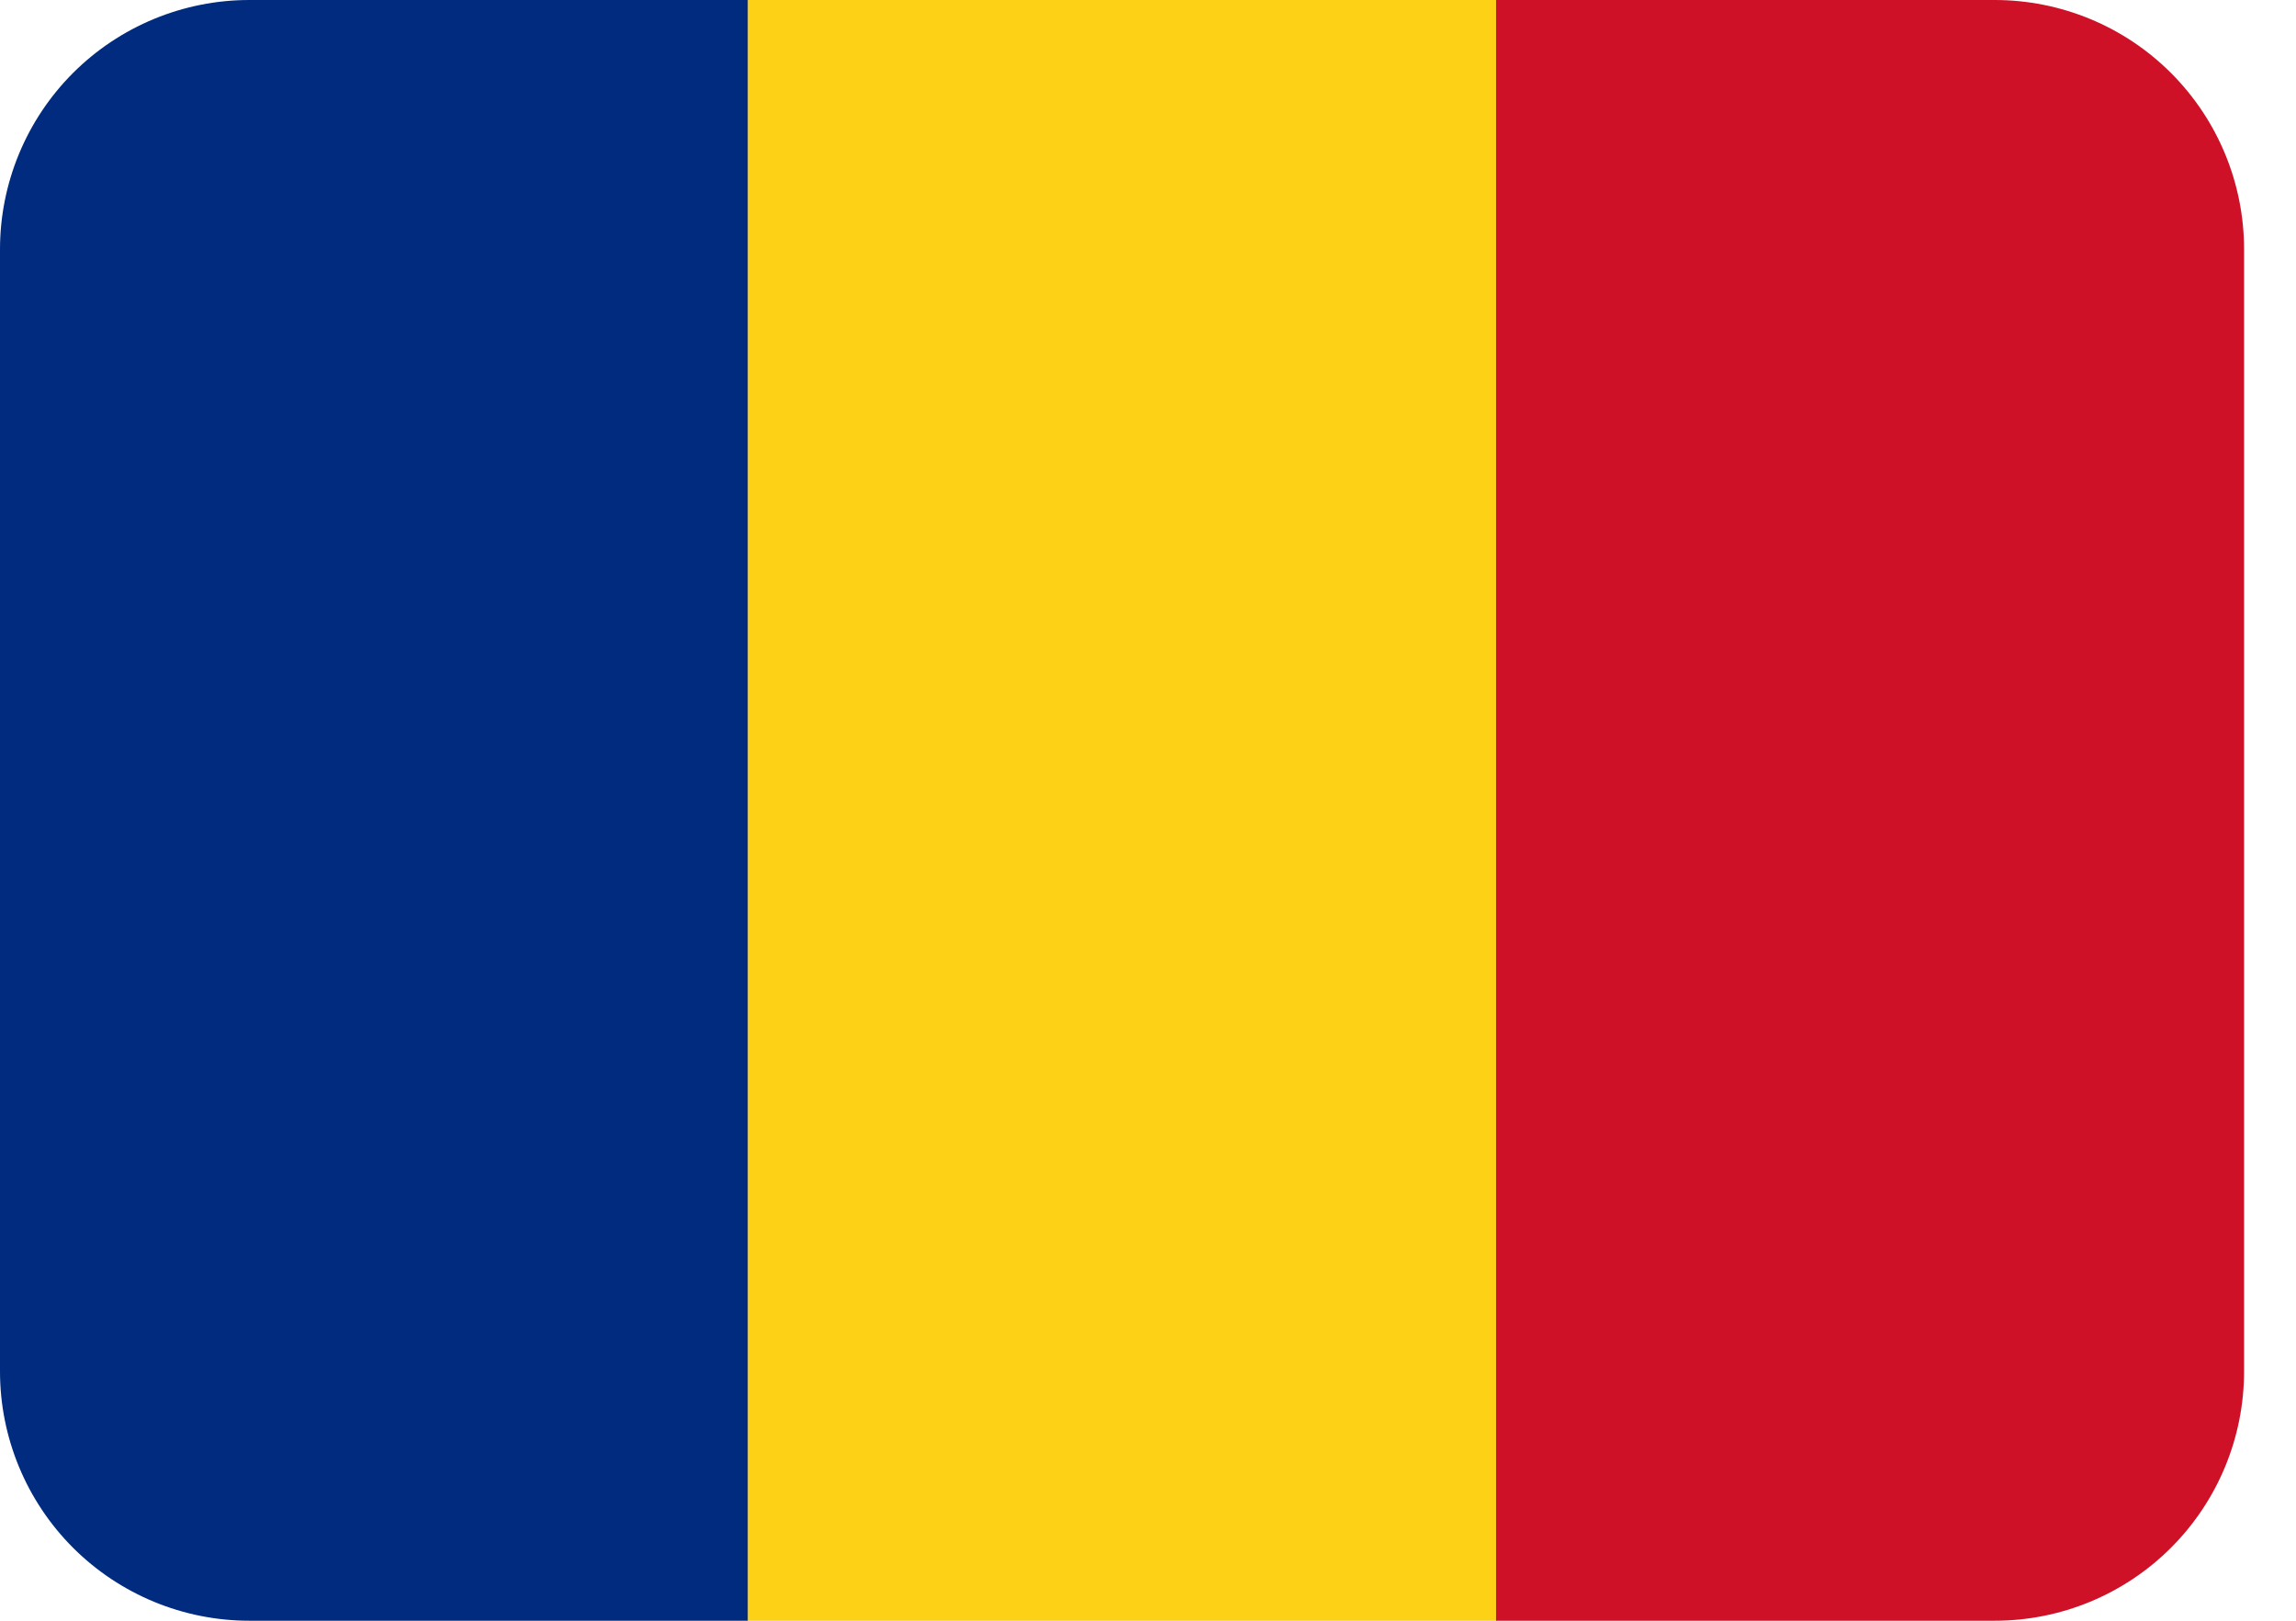 <svg width="34" height="24" viewBox="0 0 34 24" fill="none" xmlns="http://www.w3.org/2000/svg">
<path d="M3.692 0C2.713 0 1.774 0.389 1.081 1.081C0.389 1.774 0 2.713 0 3.692L0 20.308C0 21.287 0.389 22.226 1.081 22.919C1.774 23.611 2.713 24 3.692 24H11.077V0H3.692Z" fill="#002B7F"/>
<path d="M11.077 0H22.154V24H11.077V0Z" fill="#FCD116"/>
<path d="M29.538 0H22.154V24H29.538C30.518 24 31.457 23.611 32.149 22.919C32.842 22.226 33.231 21.287 33.231 20.308V3.692C33.231 2.713 32.842 1.774 32.149 1.081C31.457 0.389 30.518 0 29.538 0Z" fill="#CE1126"/>
</svg>

